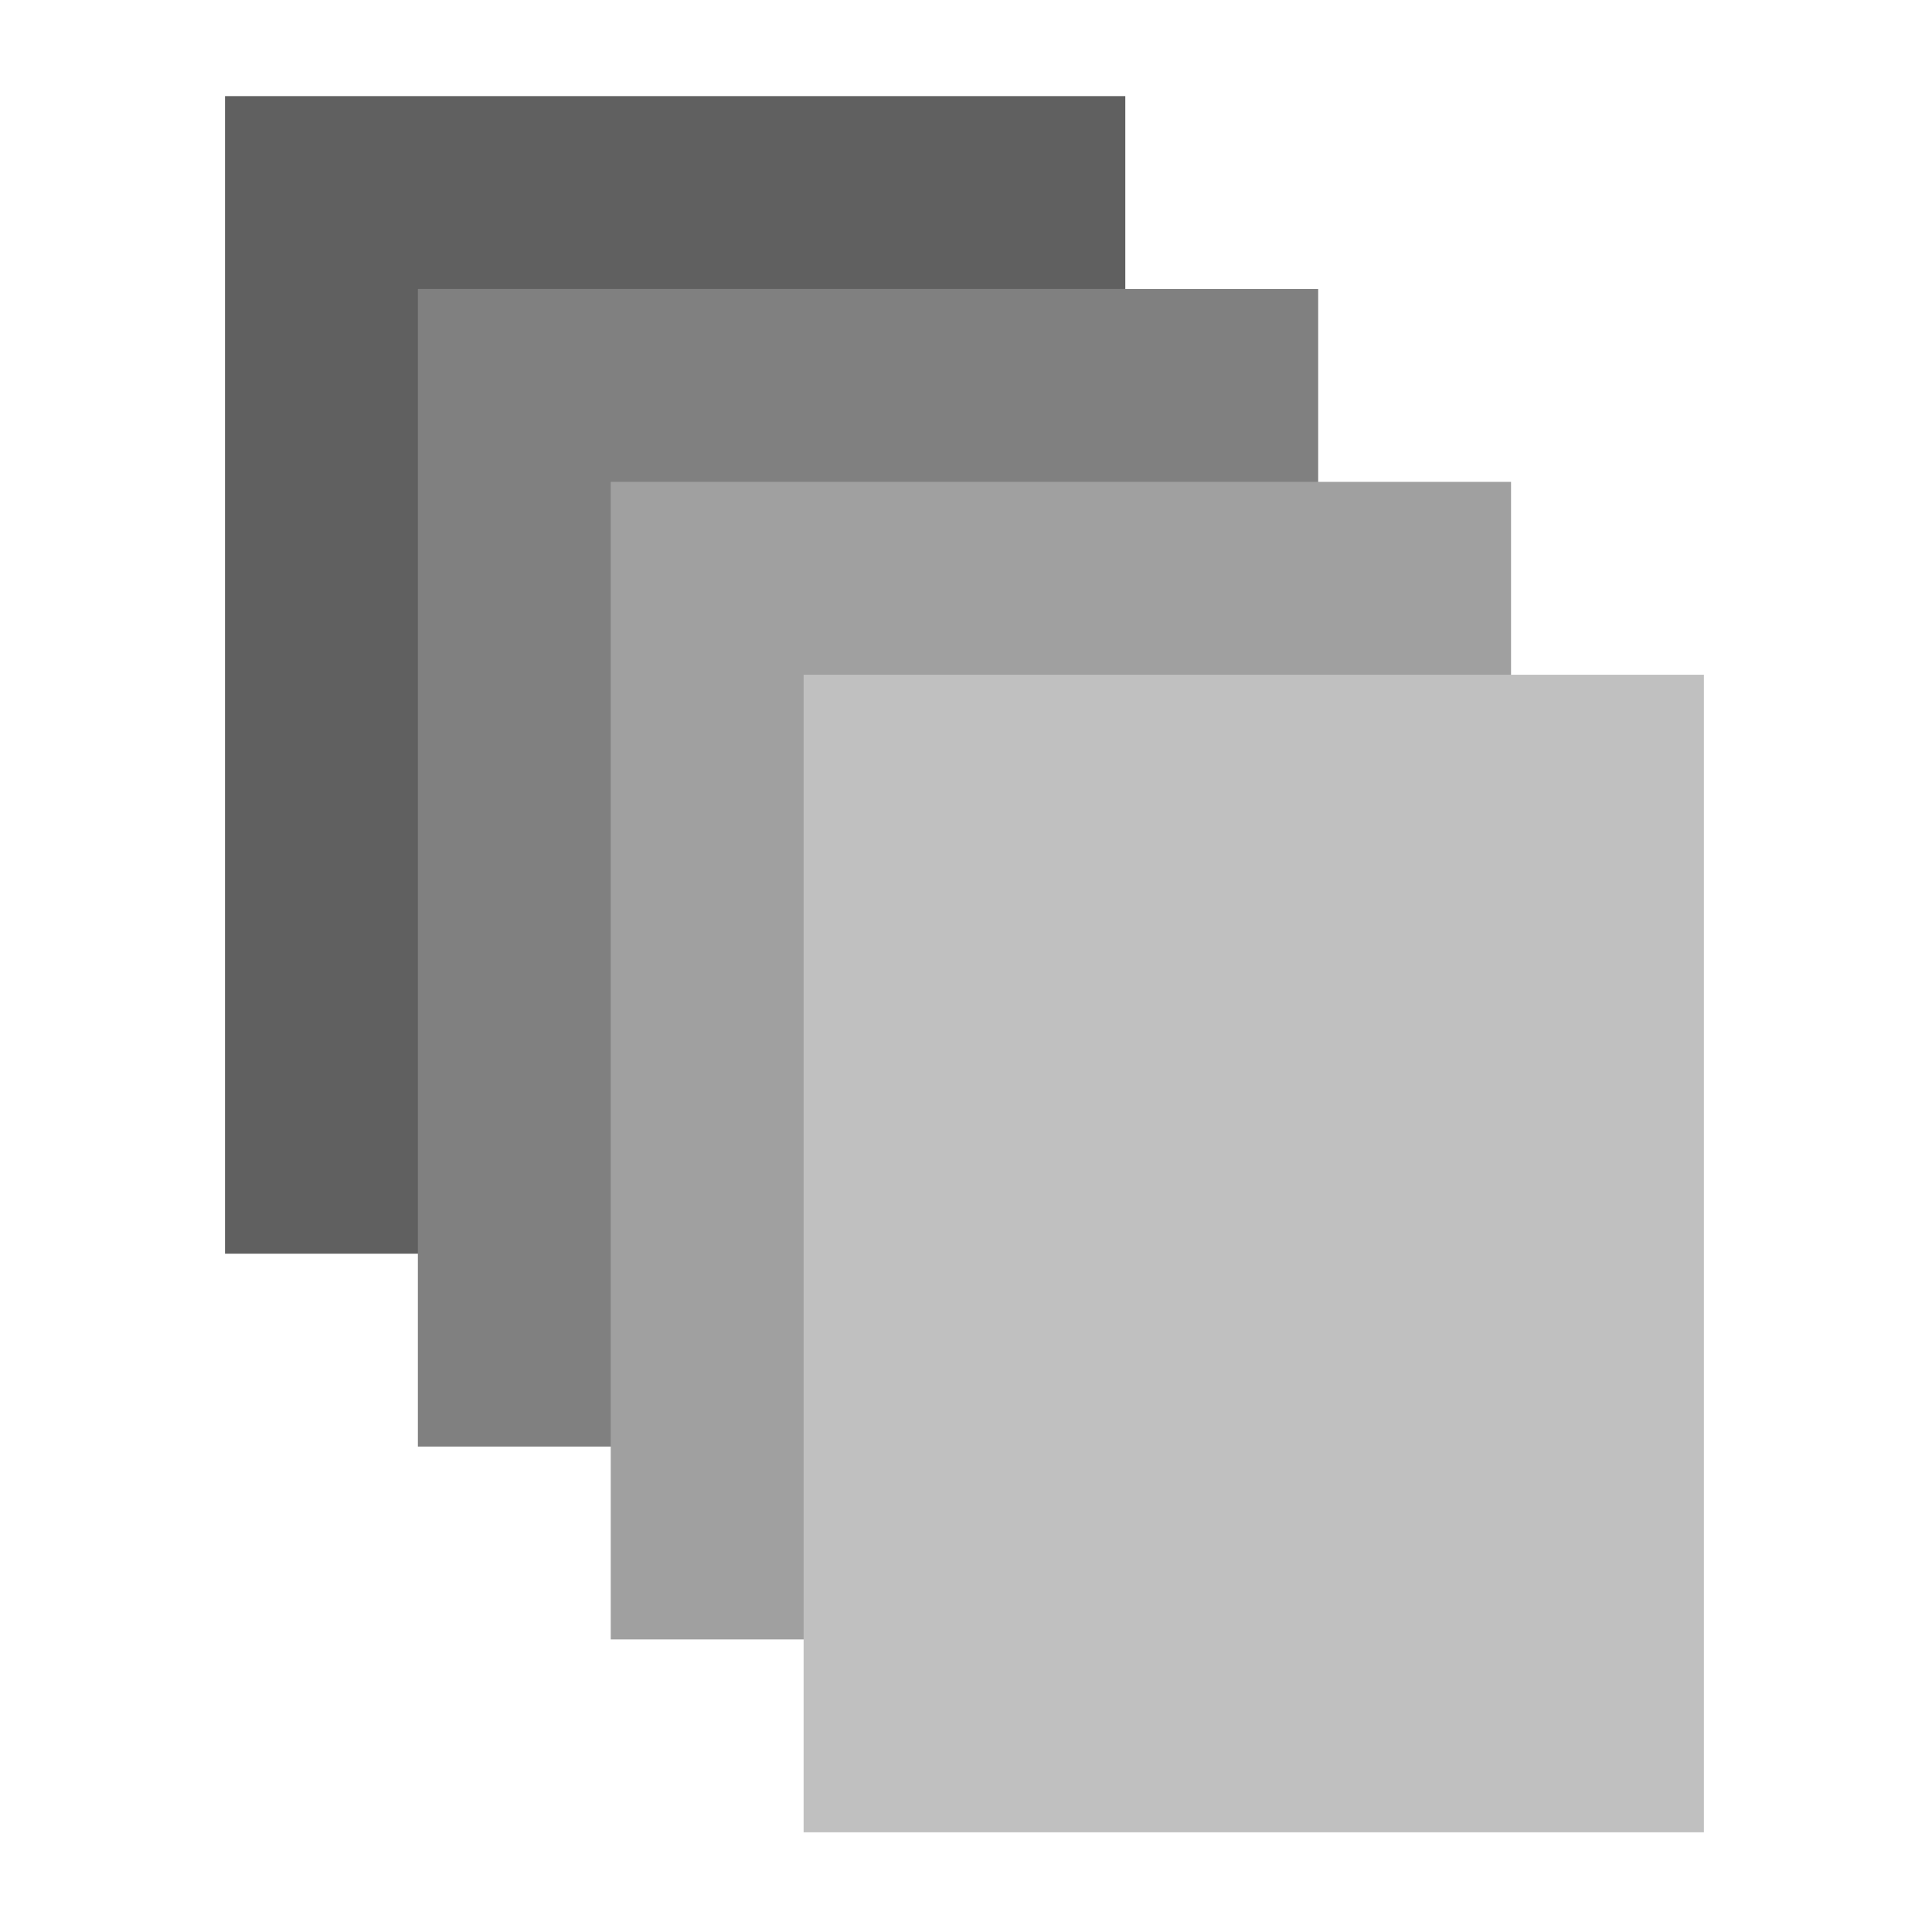 <?xml version="1.0" encoding="UTF-8" standalone="no"?>
<svg
   xmlns:dc="http://purl.org/dc/elements/1.1/"
   xmlns:cc="http://creativecommons.org/ns#"
   xmlns:rdf="http://www.w3.org/1999/02/22-rdf-syntax-ns#"
   xmlns:svg="http://www.w3.org/2000/svg"
   xmlns="http://www.w3.org/2000/svg"
   xmlns:sodipodi="http://sodipodi.sourceforge.net/DTD/sodipodi-0.dtd"
   xmlns:inkscape="http://www.inkscape.org/namespaces/inkscape"
   width="30.052"
   height="30"
   viewBox="0 0 30.052 30"
   version="1.1"
   id="svg60"
   sodipodi:docname="similardocuments.svg"
   inkscape:version="0.92.2 5c3e80d, 2017-08-06">
  <defs
     id="defs64" />
  <sodipodi:namedview
     pagecolor="#ffffff"
     bordercolor="#666666"
     borderopacity="1"
     objecttolerance="10"
     gridtolerance="10"
     guidetolerance="10"
     inkscape:pageopacity="0"
     inkscape:pageshadow="2"
     inkscape:window-width="1920"
     inkscape:window-height="1059"
     id="namedview62"
     showgrid="false"
     fit-margin-top="0"
     fit-margin-left="0"
     fit-margin-right="0"
     fit-margin-bottom="0"
     inkscape:zoom="17.92"
     inkscape:cx="24.0485"
     inkscape:cy="9.9677345"
     inkscape:window-x="0"
     inkscape:window-y="0"
     inkscape:window-maximized="0"
     inkscape:current-layer="svg60" />
  <rect
     style="fill:#606060;fill-opacity:1;stroke:none;stroke-width:1.195;stroke-opacity:1"
     id="rect872"
     width="14.004"
     height="18.005"
     x="3.5"
     y="1.495" />
  <rect
     style="fill:#808080;fill-opacity:1;stroke:none;stroke-width:1.195;stroke-opacity:1"
     id="rect872-3-5"
     width="14.004"
     height="18.005"
     x="6.5"
     y="4.495" />
  <rect
     style="fill:#a0a0a0;fill-opacity:1;stroke:none;stroke-width:1.195;stroke-opacity:1"
     id="rect872-3-6"
     width="14.004"
     height="18.005"
     x="9.5"
     y="7.495" />
  <rect
     style="fill:#c0c0c0;fill-opacity:1;stroke:none;stroke-width:1.195;stroke-opacity:1"
     id="rect872-3-6-7"
     width="14.004"
     height="18.005"
     x="12.5"
     y="10.495" />
</svg>
